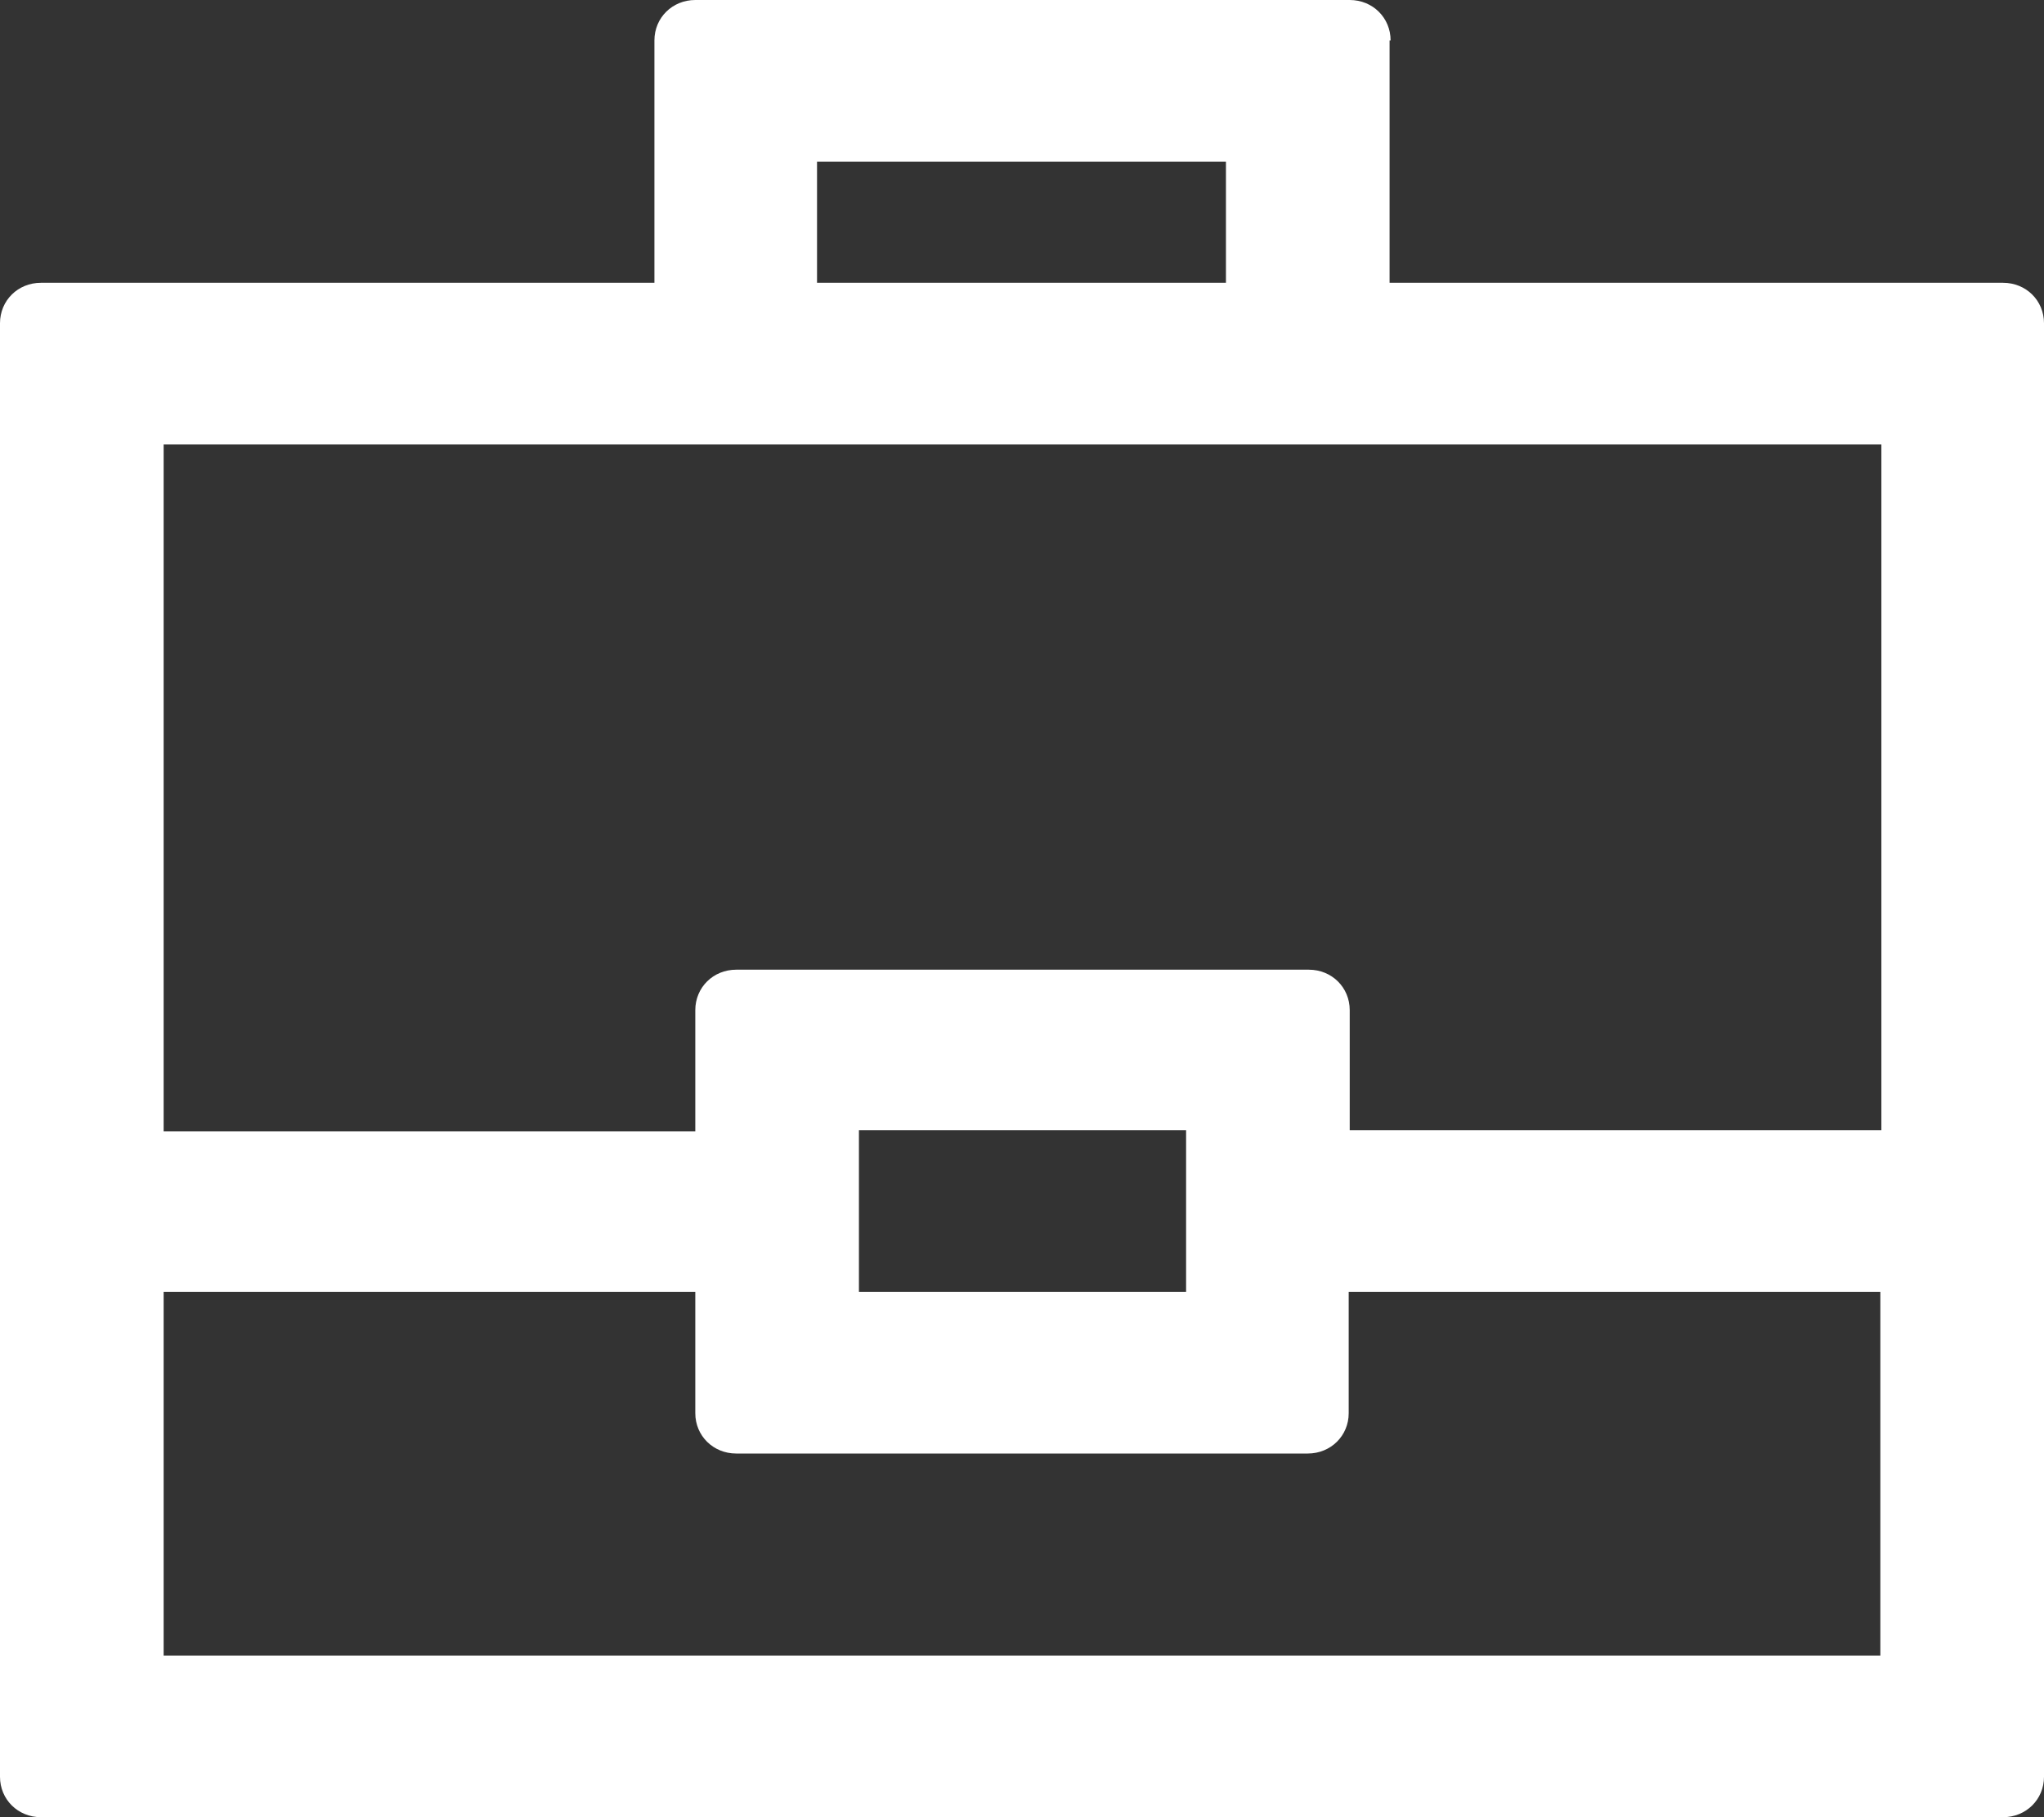<svg width="18" height="16" viewBox="0 0 18 16" fill="none" xmlns="http://www.w3.org/2000/svg">
<rect x="0" y="0" width="18" height="16" fill="#333333" stroke="none"/>
<path fill-rule="evenodd" clip-rule="evenodd" 
d="M12.237 2.49H17.64C17.842 2.49 18 2.646 18 2.846V15.644C18 15.844 17.842 16 17.64 16H0.36C0.158 16 0 15.844 0 15.644V2.846C0 2.646 0.158 2.49 0.36 2.49H5.763V0.356C5.763 0.156 5.921 0 6.123 0H11.886C12.088 0 12.246 0.156 12.246 0.356H12.237V2.49ZM10.796 1.423H7.195V2.49H10.796V1.423ZM16.559 14.577H1.441V11.375H6.123V12.443C6.123 12.642 6.281 12.798 6.483 12.798H11.517C11.719 12.798 11.877 12.642 11.877 12.443V11.375H16.559V14.577ZM7.564 9.952V11.375H10.445V9.952H7.564ZM16.568 9.952H11.886V8.894C11.886 8.694 11.728 8.538 11.526 8.538H6.483C6.281 8.538 6.123 8.694 6.123 8.894V9.961H1.441V3.913H16.568V9.952Z" 
fill="white"/>
</svg>
